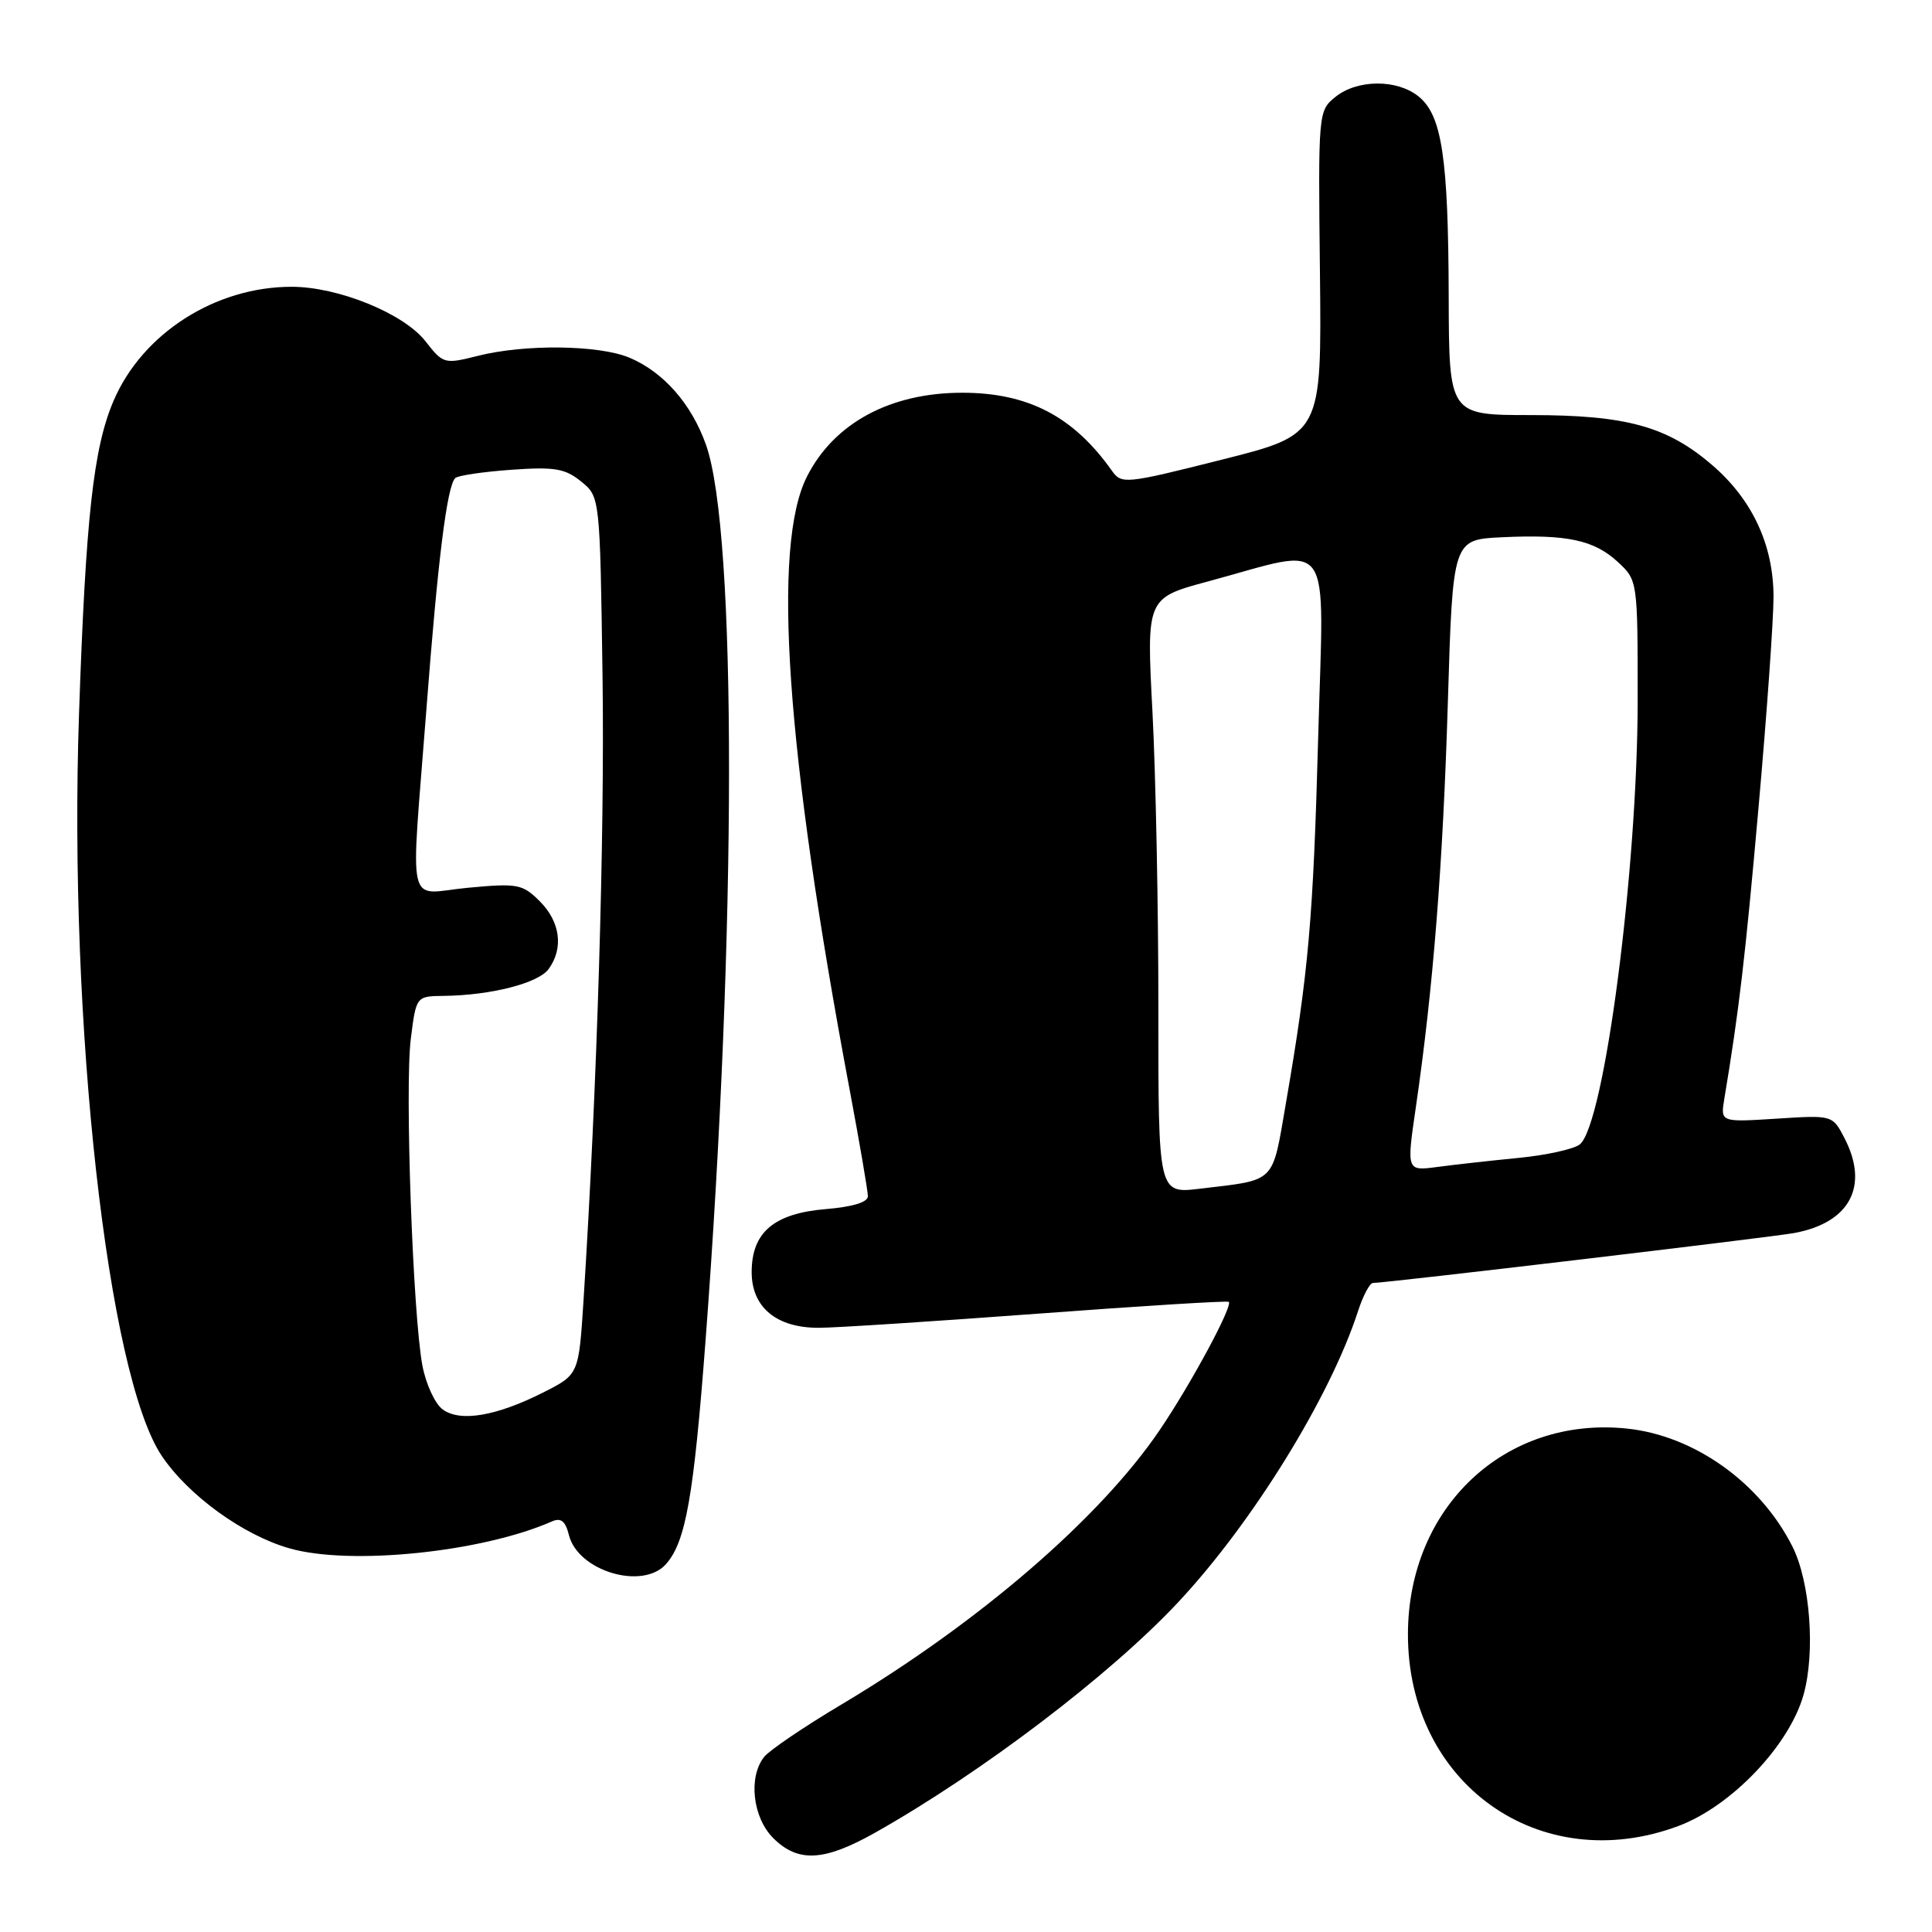 <?xml version="1.0" encoding="UTF-8" standalone="no"?>
<!DOCTYPE svg PUBLIC "-//W3C//DTD SVG 1.1//EN" "http://www.w3.org/Graphics/SVG/1.1/DTD/svg11.dtd" >
<svg xmlns="http://www.w3.org/2000/svg" xmlns:xlink="http://www.w3.org/1999/xlink" version="1.1" viewBox="0 0 256 256">
 <g >
 <path fill="currentColor"
d=" M 115.92 242.86 C 130.08 234.88 147.11 221.93 156.11 212.31 C 165.96 201.78 176.24 185.14 179.94 173.75 C 180.61 171.69 181.50 170.00 181.92 170.00 C 183.64 170.00 234.75 163.94 237.76 163.38 C 245.13 162.01 247.69 157.17 244.41 150.82 C 242.82 147.75 242.82 147.75 235.39 148.23 C 227.97 148.70 227.97 148.70 228.48 145.60 C 230.42 133.99 231.25 126.94 233.01 107.04 C 234.11 94.69 235.00 82.12 235.00 79.11 C 235.00 72.20 232.18 66.16 226.80 61.56 C 220.86 56.48 215.45 55.00 202.82 55.00 C 192.00 55.00 192.00 55.00 191.96 39.25 C 191.91 20.90 191.06 15.28 187.98 12.79 C 185.13 10.47 179.84 10.50 176.94 12.85 C 174.68 14.68 174.66 14.89 174.90 36.14 C 175.13 57.58 175.13 57.58 161.89 60.91 C 149.08 64.14 148.61 64.18 147.33 62.37 C 142.24 55.18 136.23 52.04 127.50 52.04 C 117.98 52.04 110.55 56.04 106.95 63.10 C 102.25 72.30 104.13 99.42 112.58 144.38 C 113.91 151.47 115.00 157.83 115.00 158.51 C 115.00 159.30 112.96 159.92 109.44 160.21 C 102.55 160.78 99.60 163.29 99.60 168.57 C 99.60 173.23 102.90 175.96 108.50 175.94 C 110.70 175.94 123.75 175.09 137.50 174.07 C 151.25 173.04 162.64 172.34 162.82 172.50 C 163.38 173.04 157.83 183.35 153.66 189.50 C 145.74 201.17 129.73 214.98 111.52 225.84 C 106.56 228.79 101.94 231.93 101.25 232.80 C 99.13 235.48 99.73 240.82 102.45 243.55 C 105.74 246.83 109.18 246.65 115.92 242.86 Z  M 222.41 241.95 C 229.43 239.32 237.10 231.27 238.98 224.56 C 240.56 218.92 239.86 209.59 237.50 204.91 C 233.23 196.44 224.48 190.21 215.55 189.29 C 199.45 187.63 186.60 199.69 186.56 216.50 C 186.51 236.34 204.08 248.81 222.41 241.95 Z  M 88.25 207.25 C 90.86 204.31 91.92 198.34 93.49 177.61 C 97.61 123.25 97.64 70.57 93.56 58.97 C 91.64 53.53 87.91 49.28 83.39 47.39 C 79.35 45.70 69.53 45.58 63.33 47.15 C 58.87 48.27 58.73 48.23 56.37 45.21 C 53.49 41.53 44.81 38.00 38.64 38.00 C 28.54 38.00 18.90 44.16 15.07 53.06 C 12.38 59.30 11.36 68.51 10.47 94.61 C 9.07 135.63 14.25 182.16 21.42 192.89 C 24.92 198.12 32.20 203.41 38.34 205.16 C 46.40 207.47 63.85 205.68 73.13 201.60 C 74.33 201.07 74.92 201.54 75.39 203.42 C 76.59 208.18 85.15 210.74 88.25 207.25 Z  M 153.49 133.84 C 153.50 120.45 153.14 102.69 152.71 94.37 C 151.91 79.24 151.91 79.24 160.08 77.04 C 176.94 72.49 175.41 70.34 174.67 97.59 C 174.01 121.79 173.40 128.72 170.39 146.18 C 168.53 156.95 169.19 156.29 158.99 157.51 C 153.48 158.17 153.48 158.17 153.49 133.84 Z  M 187.61 146.69 C 189.90 130.98 191.20 114.61 191.85 93.00 C 192.50 71.50 192.50 71.50 199.00 71.19 C 207.62 70.78 211.22 71.55 214.38 74.47 C 216.99 76.90 217.00 76.94 217.00 92.73 C 217.00 115.10 212.59 149.00 209.33 151.64 C 208.56 152.26 204.90 153.07 201.21 153.43 C 197.52 153.79 192.67 154.33 190.44 154.63 C 186.37 155.17 186.37 155.17 187.61 146.69 Z  M 58.65 186.75 C 57.63 186.00 56.43 183.38 55.97 180.94 C 54.70 174.16 53.63 144.11 54.43 137.69 C 55.14 132.00 55.14 132.00 58.82 131.96 C 65.07 131.88 71.32 130.28 72.69 128.41 C 74.70 125.66 74.25 122.16 71.54 119.44 C 69.23 117.14 68.62 117.02 62.04 117.63 C 53.69 118.41 54.40 121.41 56.50 94.00 C 58.02 74.11 59.23 64.44 60.32 63.35 C 60.65 63.01 63.98 62.52 67.71 62.25 C 73.49 61.84 74.87 62.07 77.00 63.80 C 79.50 65.82 79.50 65.82 79.84 89.66 C 80.13 110.89 79.13 143.95 77.32 172.31 C 76.69 182.12 76.69 182.12 72.04 184.48 C 65.77 187.65 60.98 188.47 58.65 186.75 Z "/>
</g>
</svg>